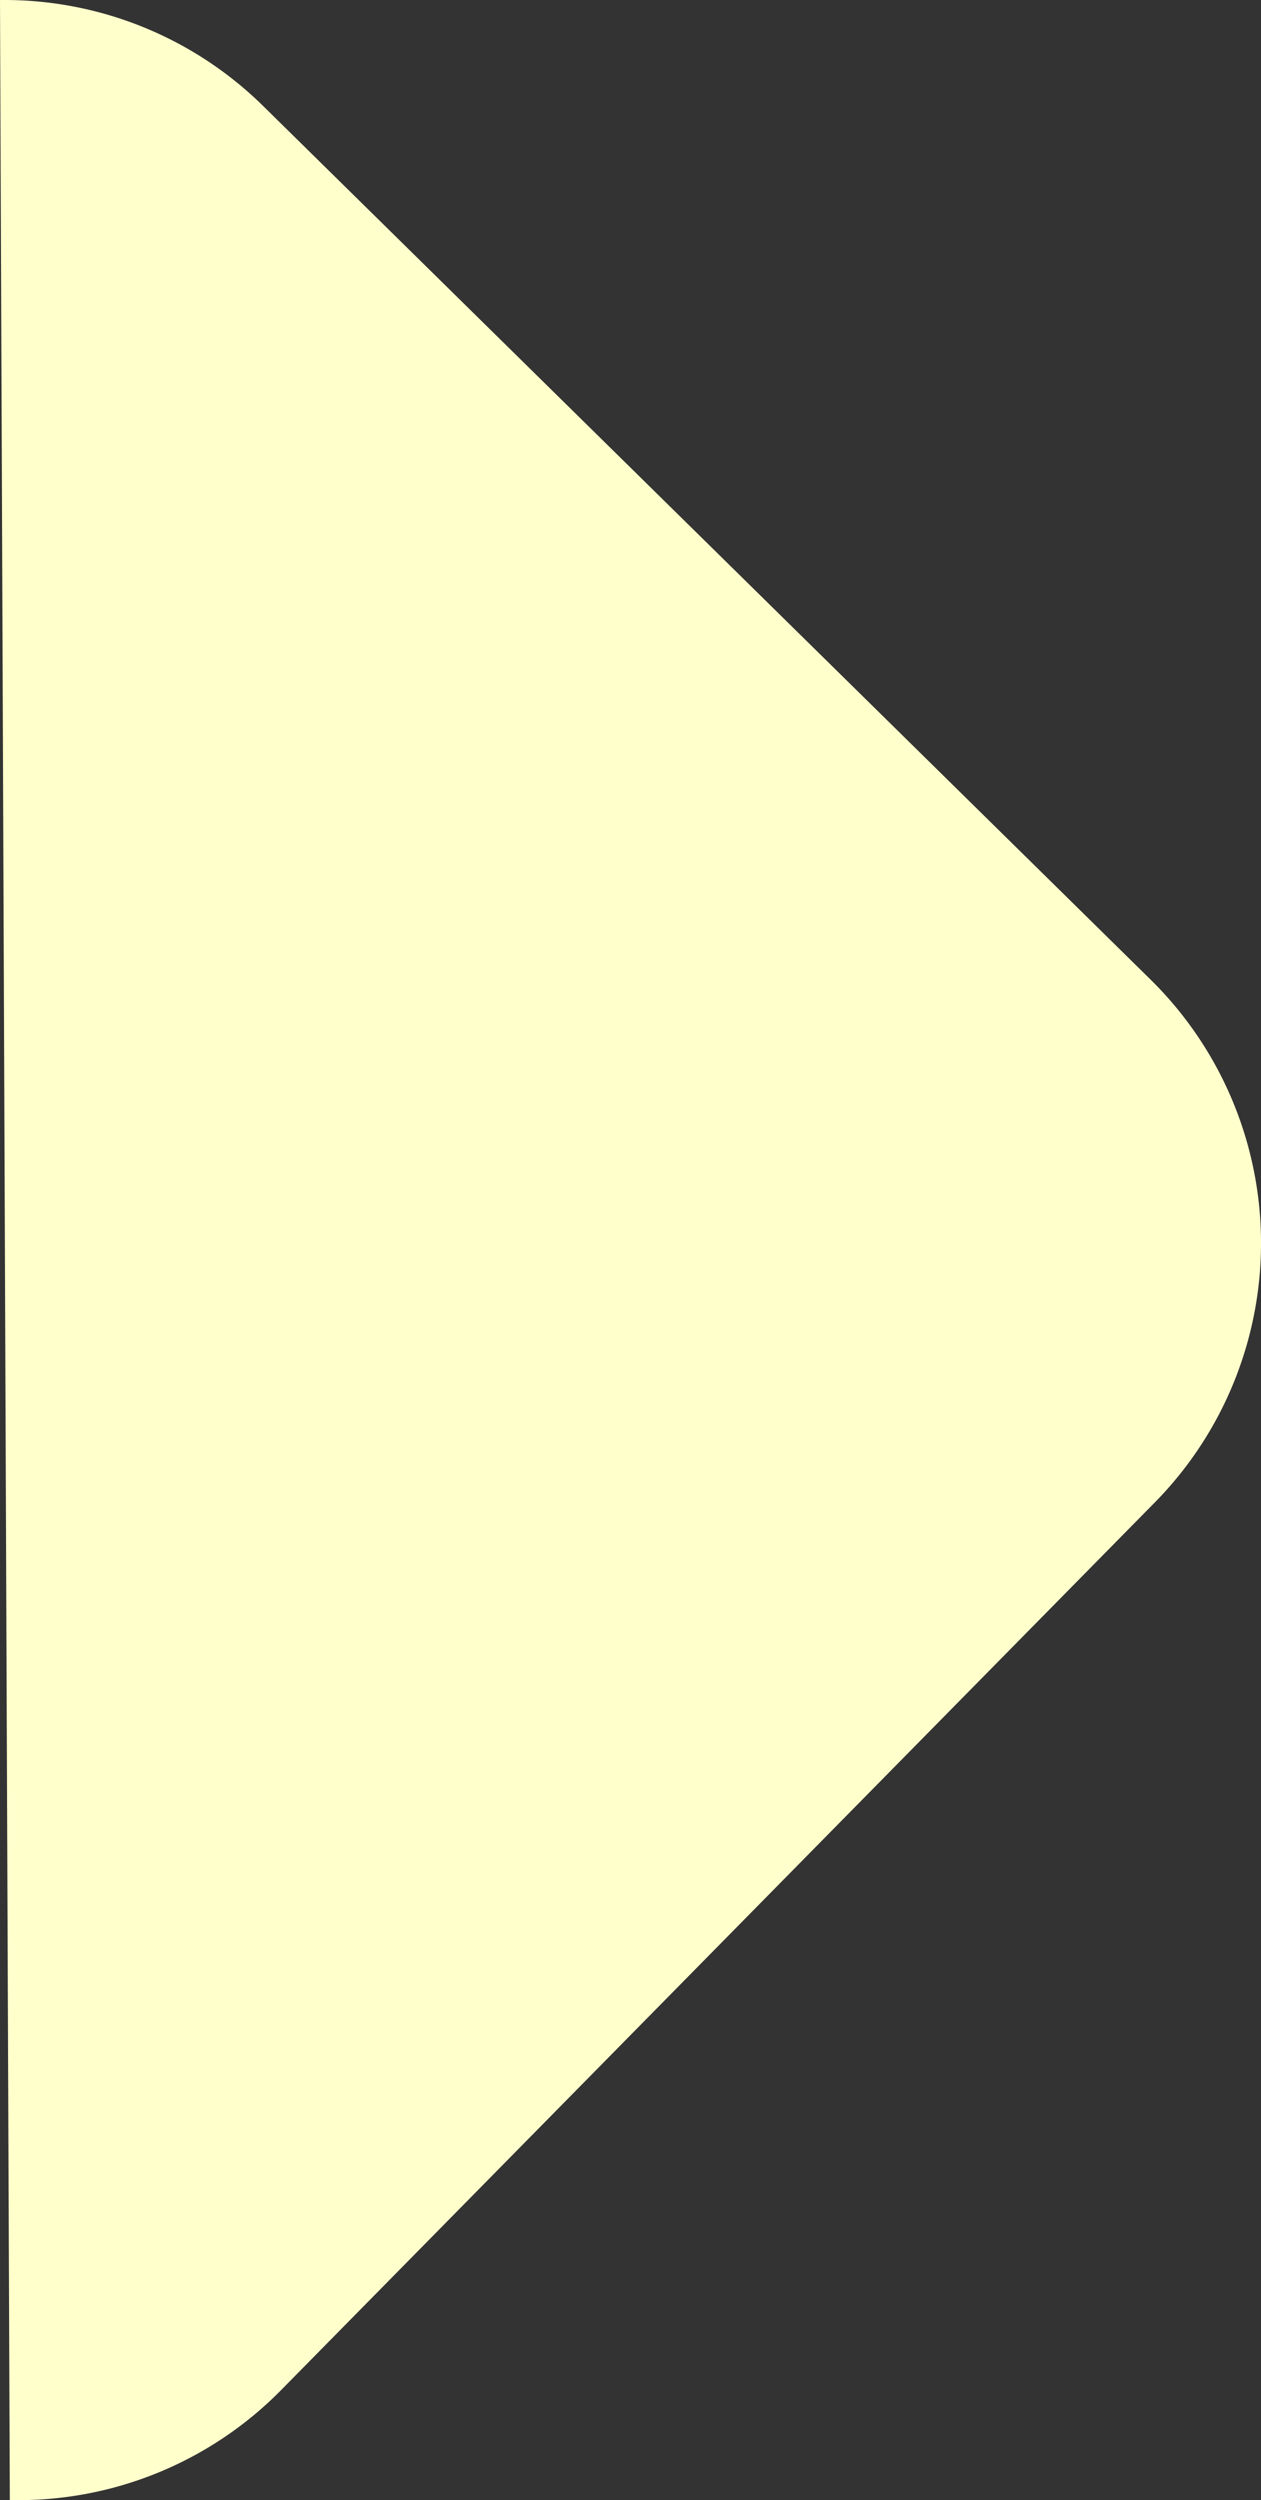 <svg xmlns="http://www.w3.org/2000/svg" width="508.4" height="1007.9" viewBox="0 0 508.4 1007.9"><rect x="0" y="0" width="508.4" height="1007.9" fill="#333333" stroke="none"/><title>arrow right</title><path d="M884.66,35.74A148.58,148.58,0,0,1,990.84,78.55l357.74,352.14a149,149,0,0,1,1.66,210.74L998.1,999.16a148.56,148.56,0,0,1-109.48,44.44" transform="translate(-884.66 -35.73)" fill="#ffc"/></svg>